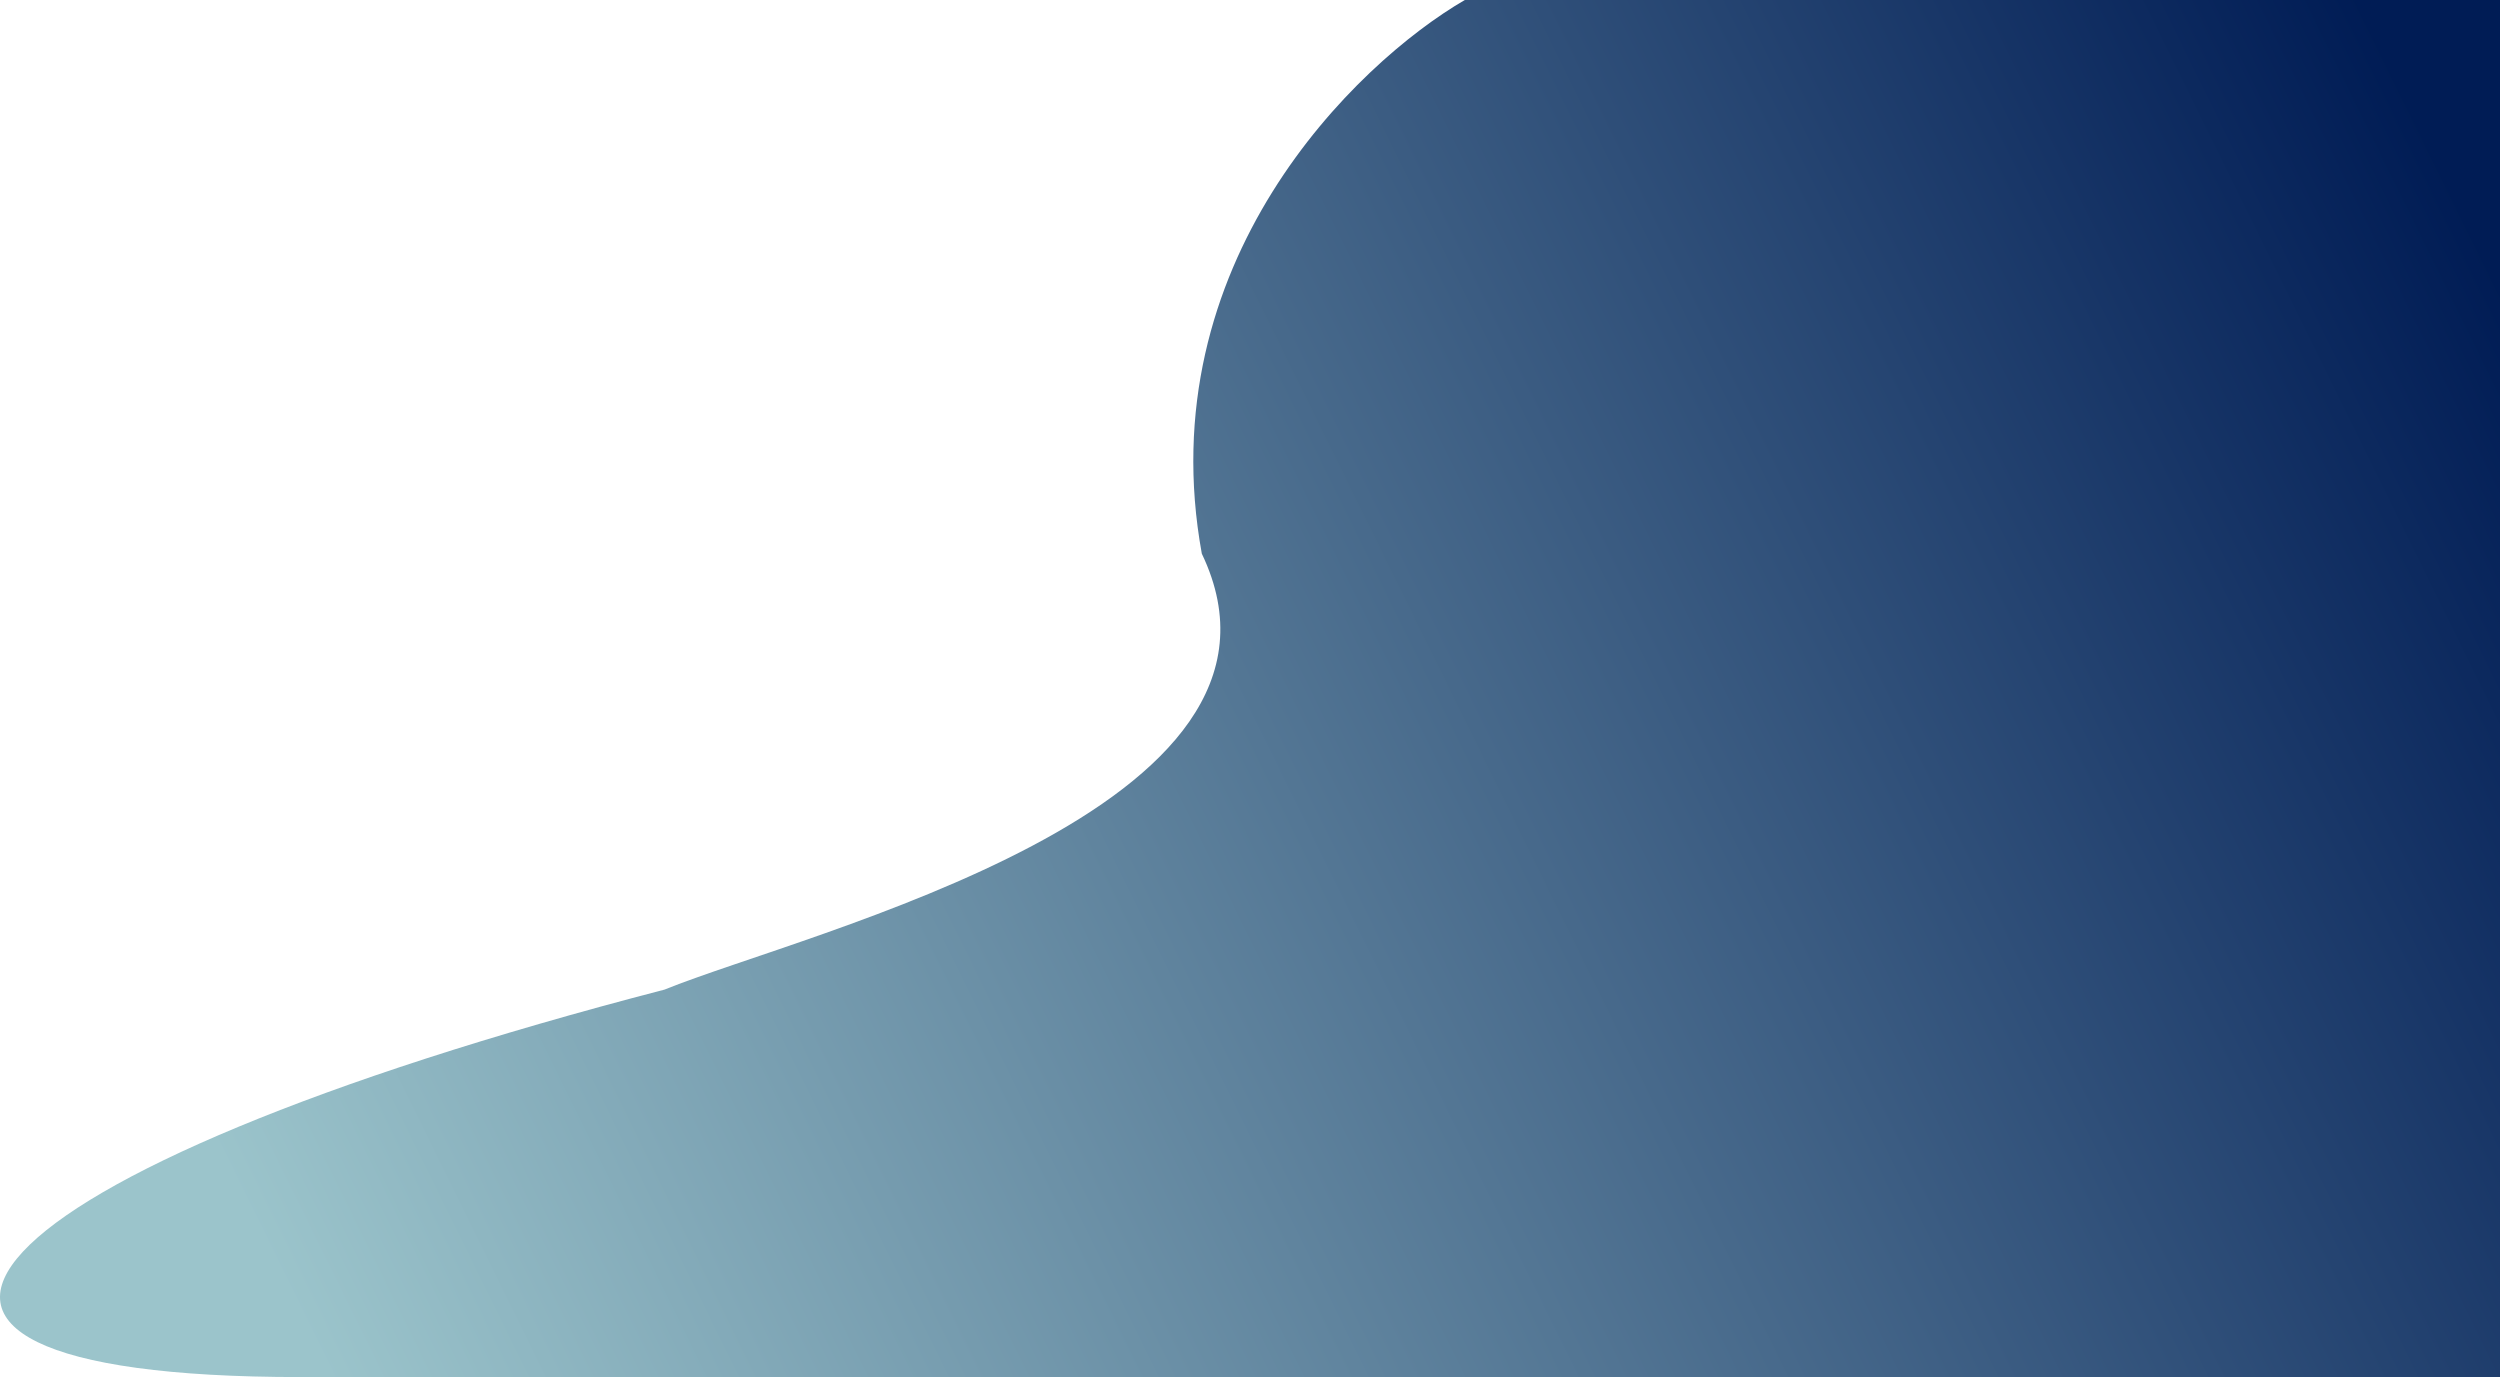 <svg width="964" height="531" viewBox="0 0 964 531" fill="none" xmlns="http://www.w3.org/2000/svg">
<path d="M463.422 213.51C443.039 101.657 522.539 24.565 564.836 0H964V531H115.853C-86.339 531 -14.038 451.754 256.234 381.593C310.855 359.384 510.582 312.038 463.422 213.51Z" fill="url(#paint0_linear)"/>
<defs>
<linearGradient id="paint0_linear" x1="126.344" y1="531" x2="967.907" y2="116.449" gradientUnits="userSpaceOnUse">
<stop stop-color="#9BC4CB"/>
<stop offset="1" stop-color="#001C55"/>
</linearGradient>
</defs>
</svg>
